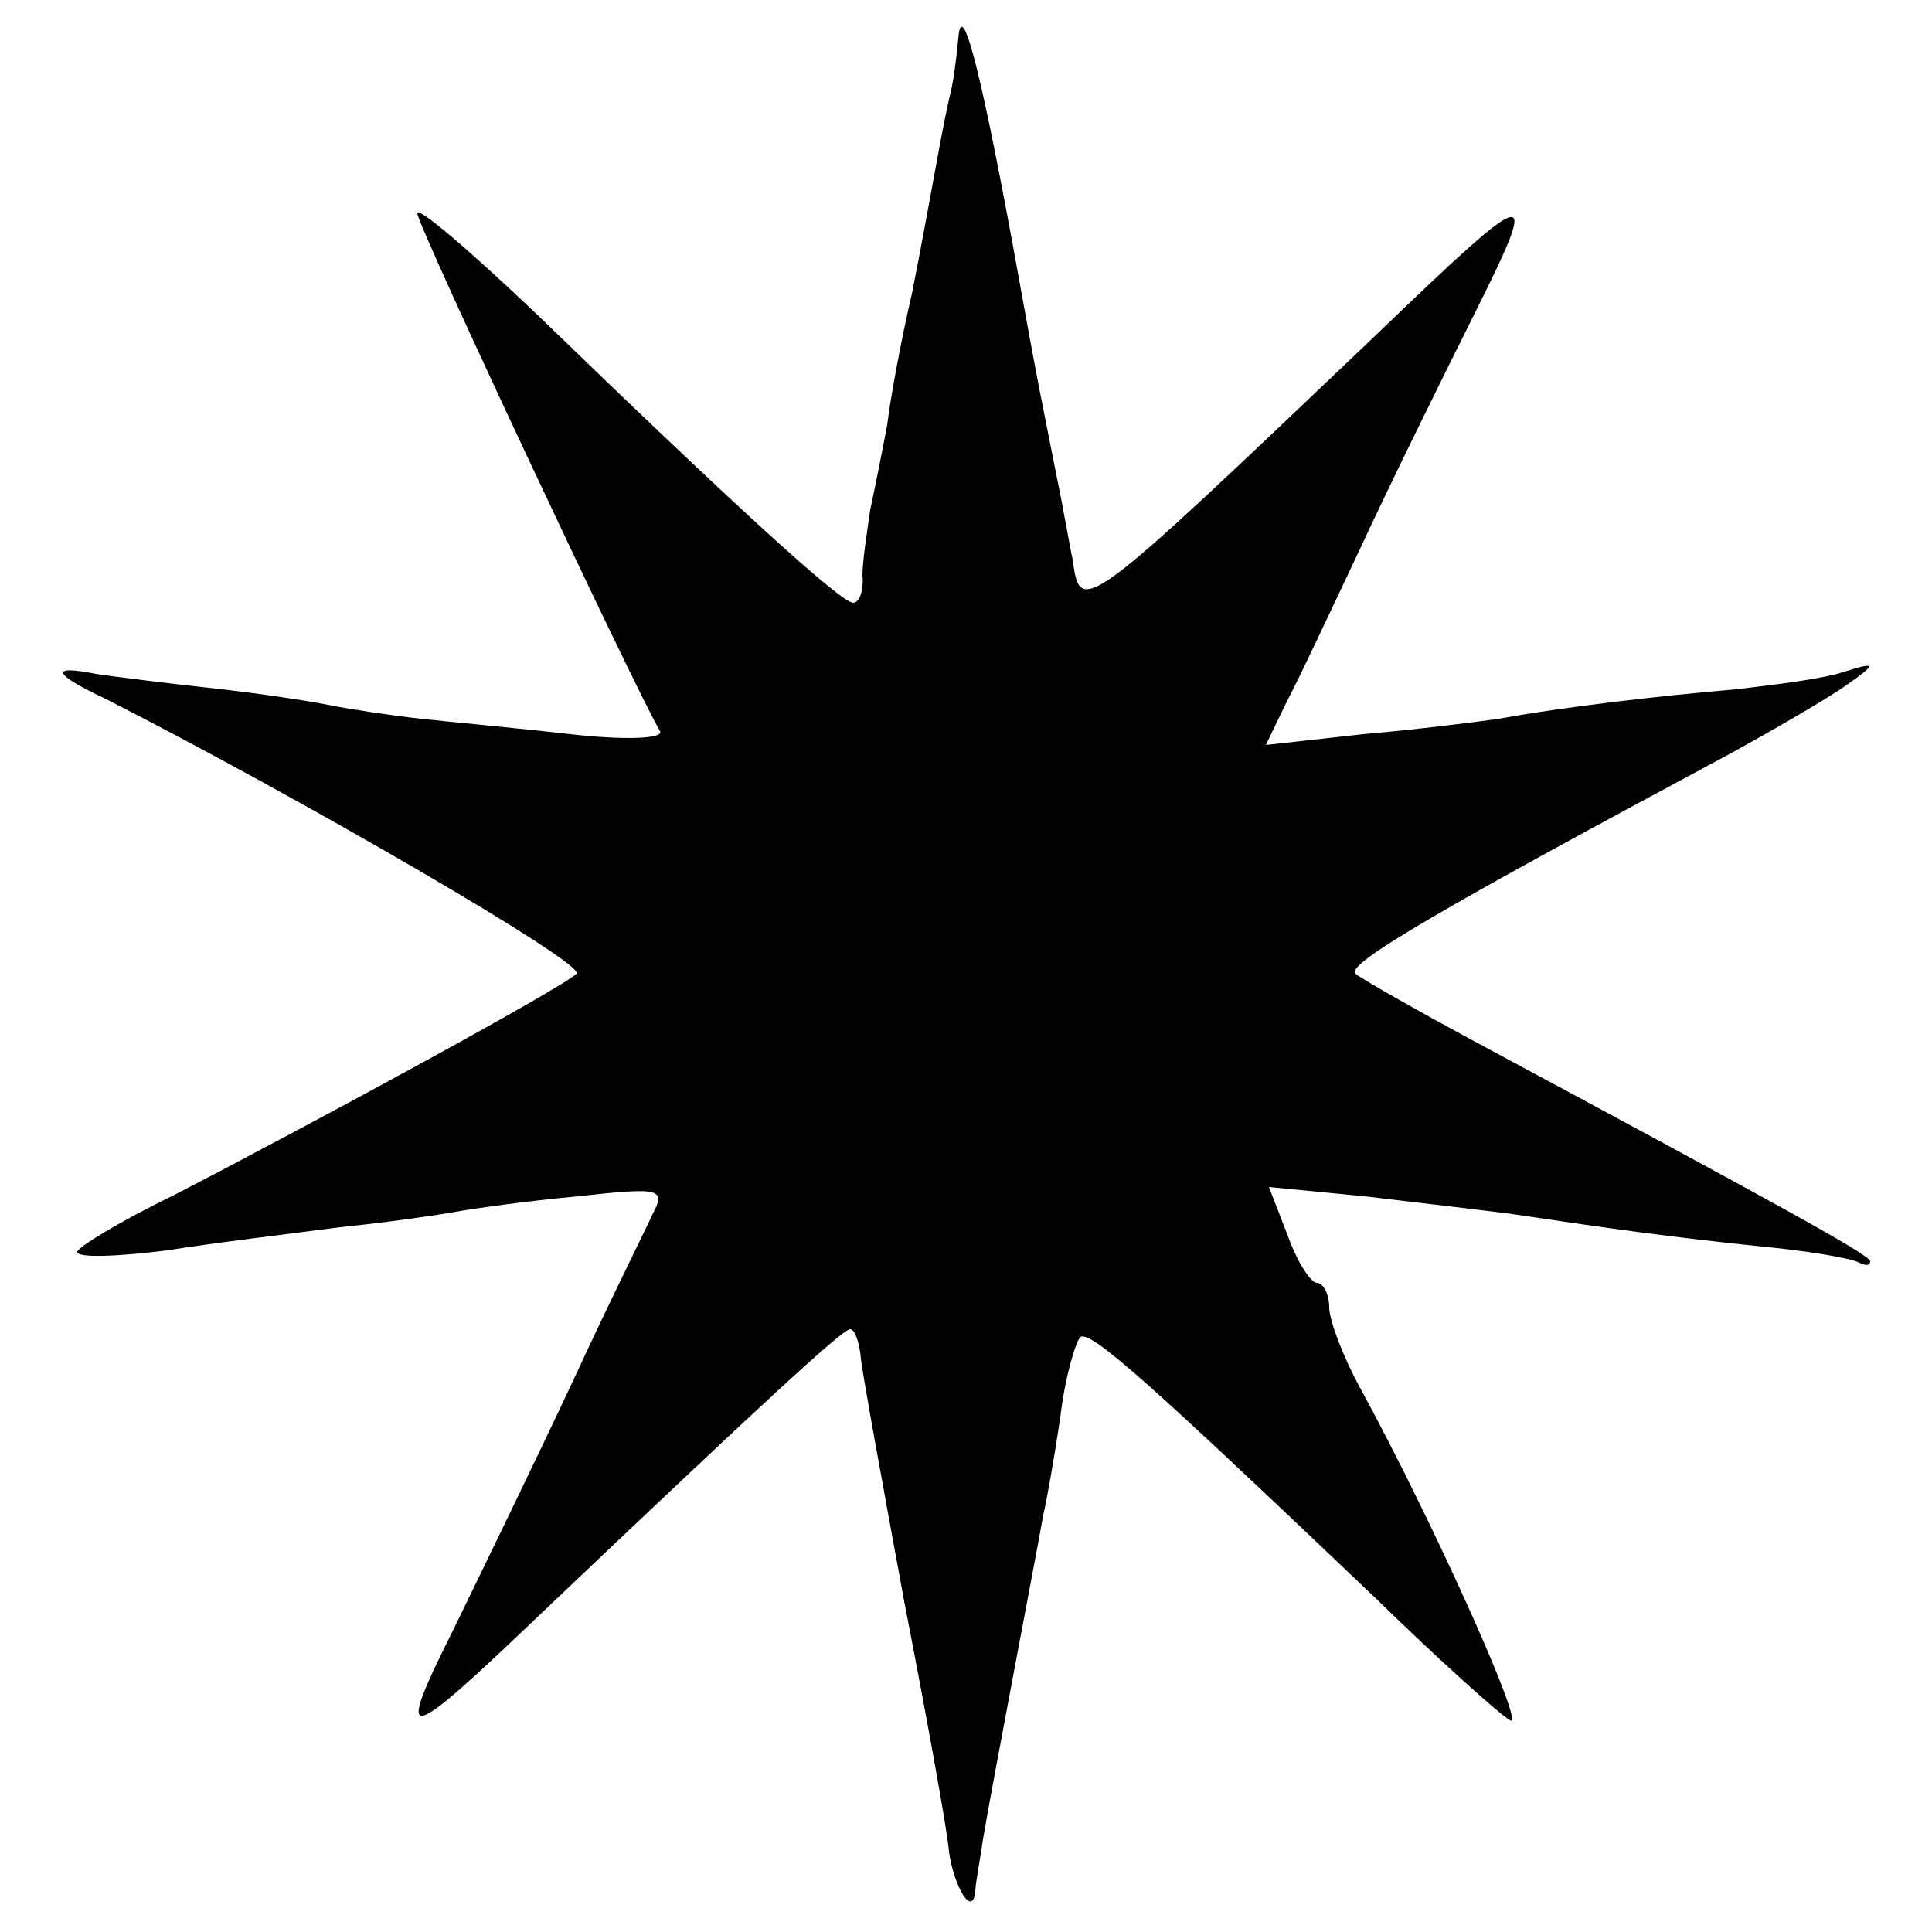 <?xml version="1.0" standalone="no"?>
<!DOCTYPE svg PUBLIC "-//W3C//DTD SVG 20010904//EN"
 "http://www.w3.org/TR/2001/REC-SVG-20010904/DTD/svg10.dtd">
<svg version="1.0" xmlns="http://www.w3.org/2000/svg"
 width="125pt" height="125pt" viewBox="0 0 125 125"
 preserveAspectRatio="xMidYMid meet">
<g transform="translate(0,125) scale(0.1,-0.1)"
fill="#000000" stroke="none">
<path d="M620 1225 c-1 -11 -3 -27 -5 -35 -2 -8 -6 -28 -9 -45 -3 -16 -10 -55
-16 -85 -7 -30 -14 -68 -16 -85 -3 -16 -8 -41 -11 -55 -2 -14 -5 -33 -5 -42 1
-10 -2 -18 -6 -18 -8 0 -78 64 -204 186 -43 41 -78 71 -78 66 0 -8 142 -310
157 -335 3 -5 -23 -6 -58 -2 -35 4 -79 8 -97 10 -18 2 -45 6 -60 9 -15 3 -49
8 -77 11 -27 3 -60 7 -73 9 -30 6 -28 0 6 -16 124 -63 312 -172 305 -178 -9
-9 -169 -96 -260 -143 -35 -17 -63 -34 -63 -37 0 -4 26 -3 58 1 31 5 82 11
112 15 30 3 64 8 75 10 11 2 46 7 79 10 54 6 57 5 48 -12 -5 -11 -29 -59 -52
-109 -23 -49 -58 -121 -76 -158 -39 -78 -34 -77 56 9 140 133 195 184 200 184
3 0 6 -8 7 -19 1 -10 14 -81 28 -157 15 -77 28 -149 29 -162 3 -22 15 -43 17
-26 0 5 3 20 5 34 6 36 36 192 39 210 2 8 7 36 11 63 3 26 10 49 13 52 7 4 43
-28 191 -169 41 -40 80 -75 87 -79 11 -7 -50 129 -97 215 -11 20 -20 44 -20
52 0 9 -4 16 -8 16 -4 0 -13 14 -19 31 l-12 31 62 -6 c34 -4 76 -9 92 -11 74
-11 104 -15 160 -21 33 -3 63 -8 68 -11 4 -2 7 -2 7 1 0 4 -62 38 -250 139
-41 22 -78 43 -83 47 -7 6 57 43 238 140 33 18 69 39 80 47 20 14 19 15 -3 8
-12 -4 -43 -8 -69 -11 -47 -4 -109 -11 -153 -19 -14 -2 -53 -7 -88 -10 l-63
-7 14 29 c8 15 29 60 47 98 18 39 51 106 73 150 44 88 41 88 -63 -12 -190
-181 -191 -182 -196 -145 -2 9 -6 33 -10 52 -10 51 -11 53 -29 153 -22 119
-33 158 -35 132z"/>
</g>
</svg>
